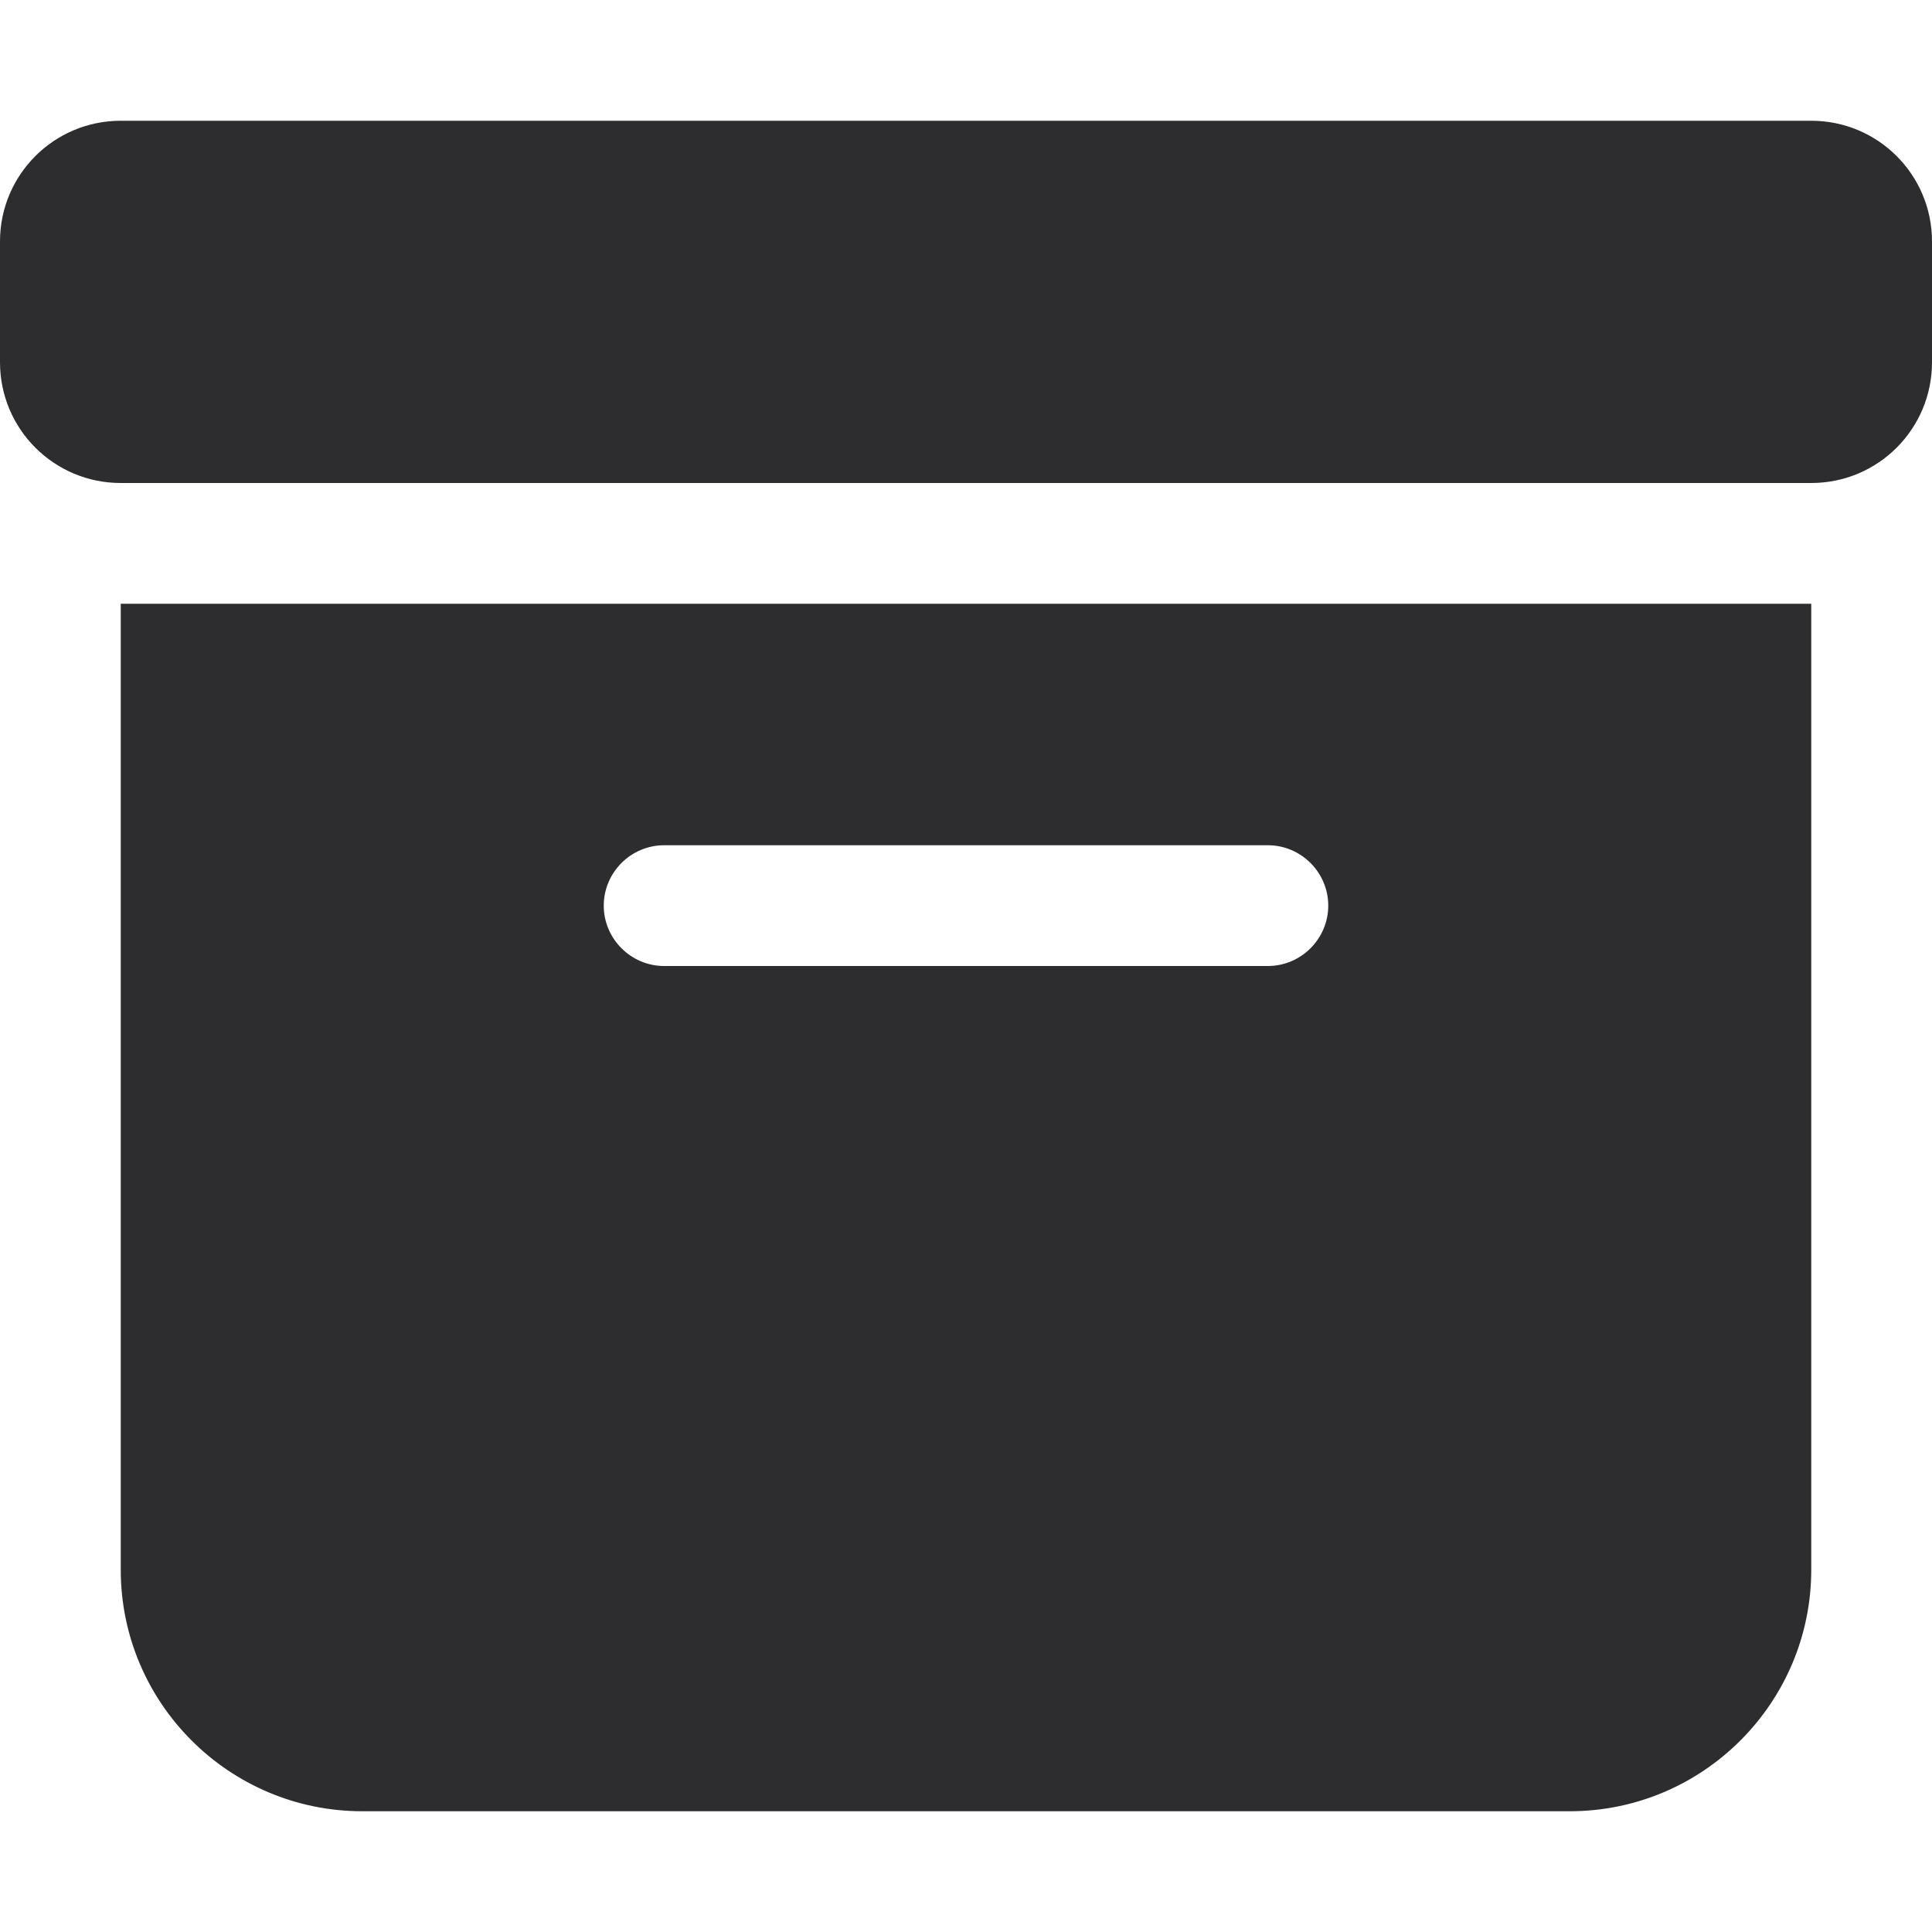 <svg width="32" height="32" viewBox="0 0 32 32" fill="none" xmlns="http://www.w3.org/2000/svg">
<path d="M2 2H30C31.106 2 32 2.894 32 4V6C32 7.106 31.106 8 30 8H2C0.894 8 0 7.106 0 6V4C0 2.894 0.894 2 2 2ZM2 10H30V26C30 28.206 28.206 30 26 30H6C3.794 30 2 28.206 2 26V10ZM10 15C10 15.55 10.45 16 11 16H21C21.55 16 22 15.55 22 15C22 14.45 21.55 14 21 14H11C10.45 14 10 14.45 10 15Z" fill="#2D2D2F"/>
</svg>

